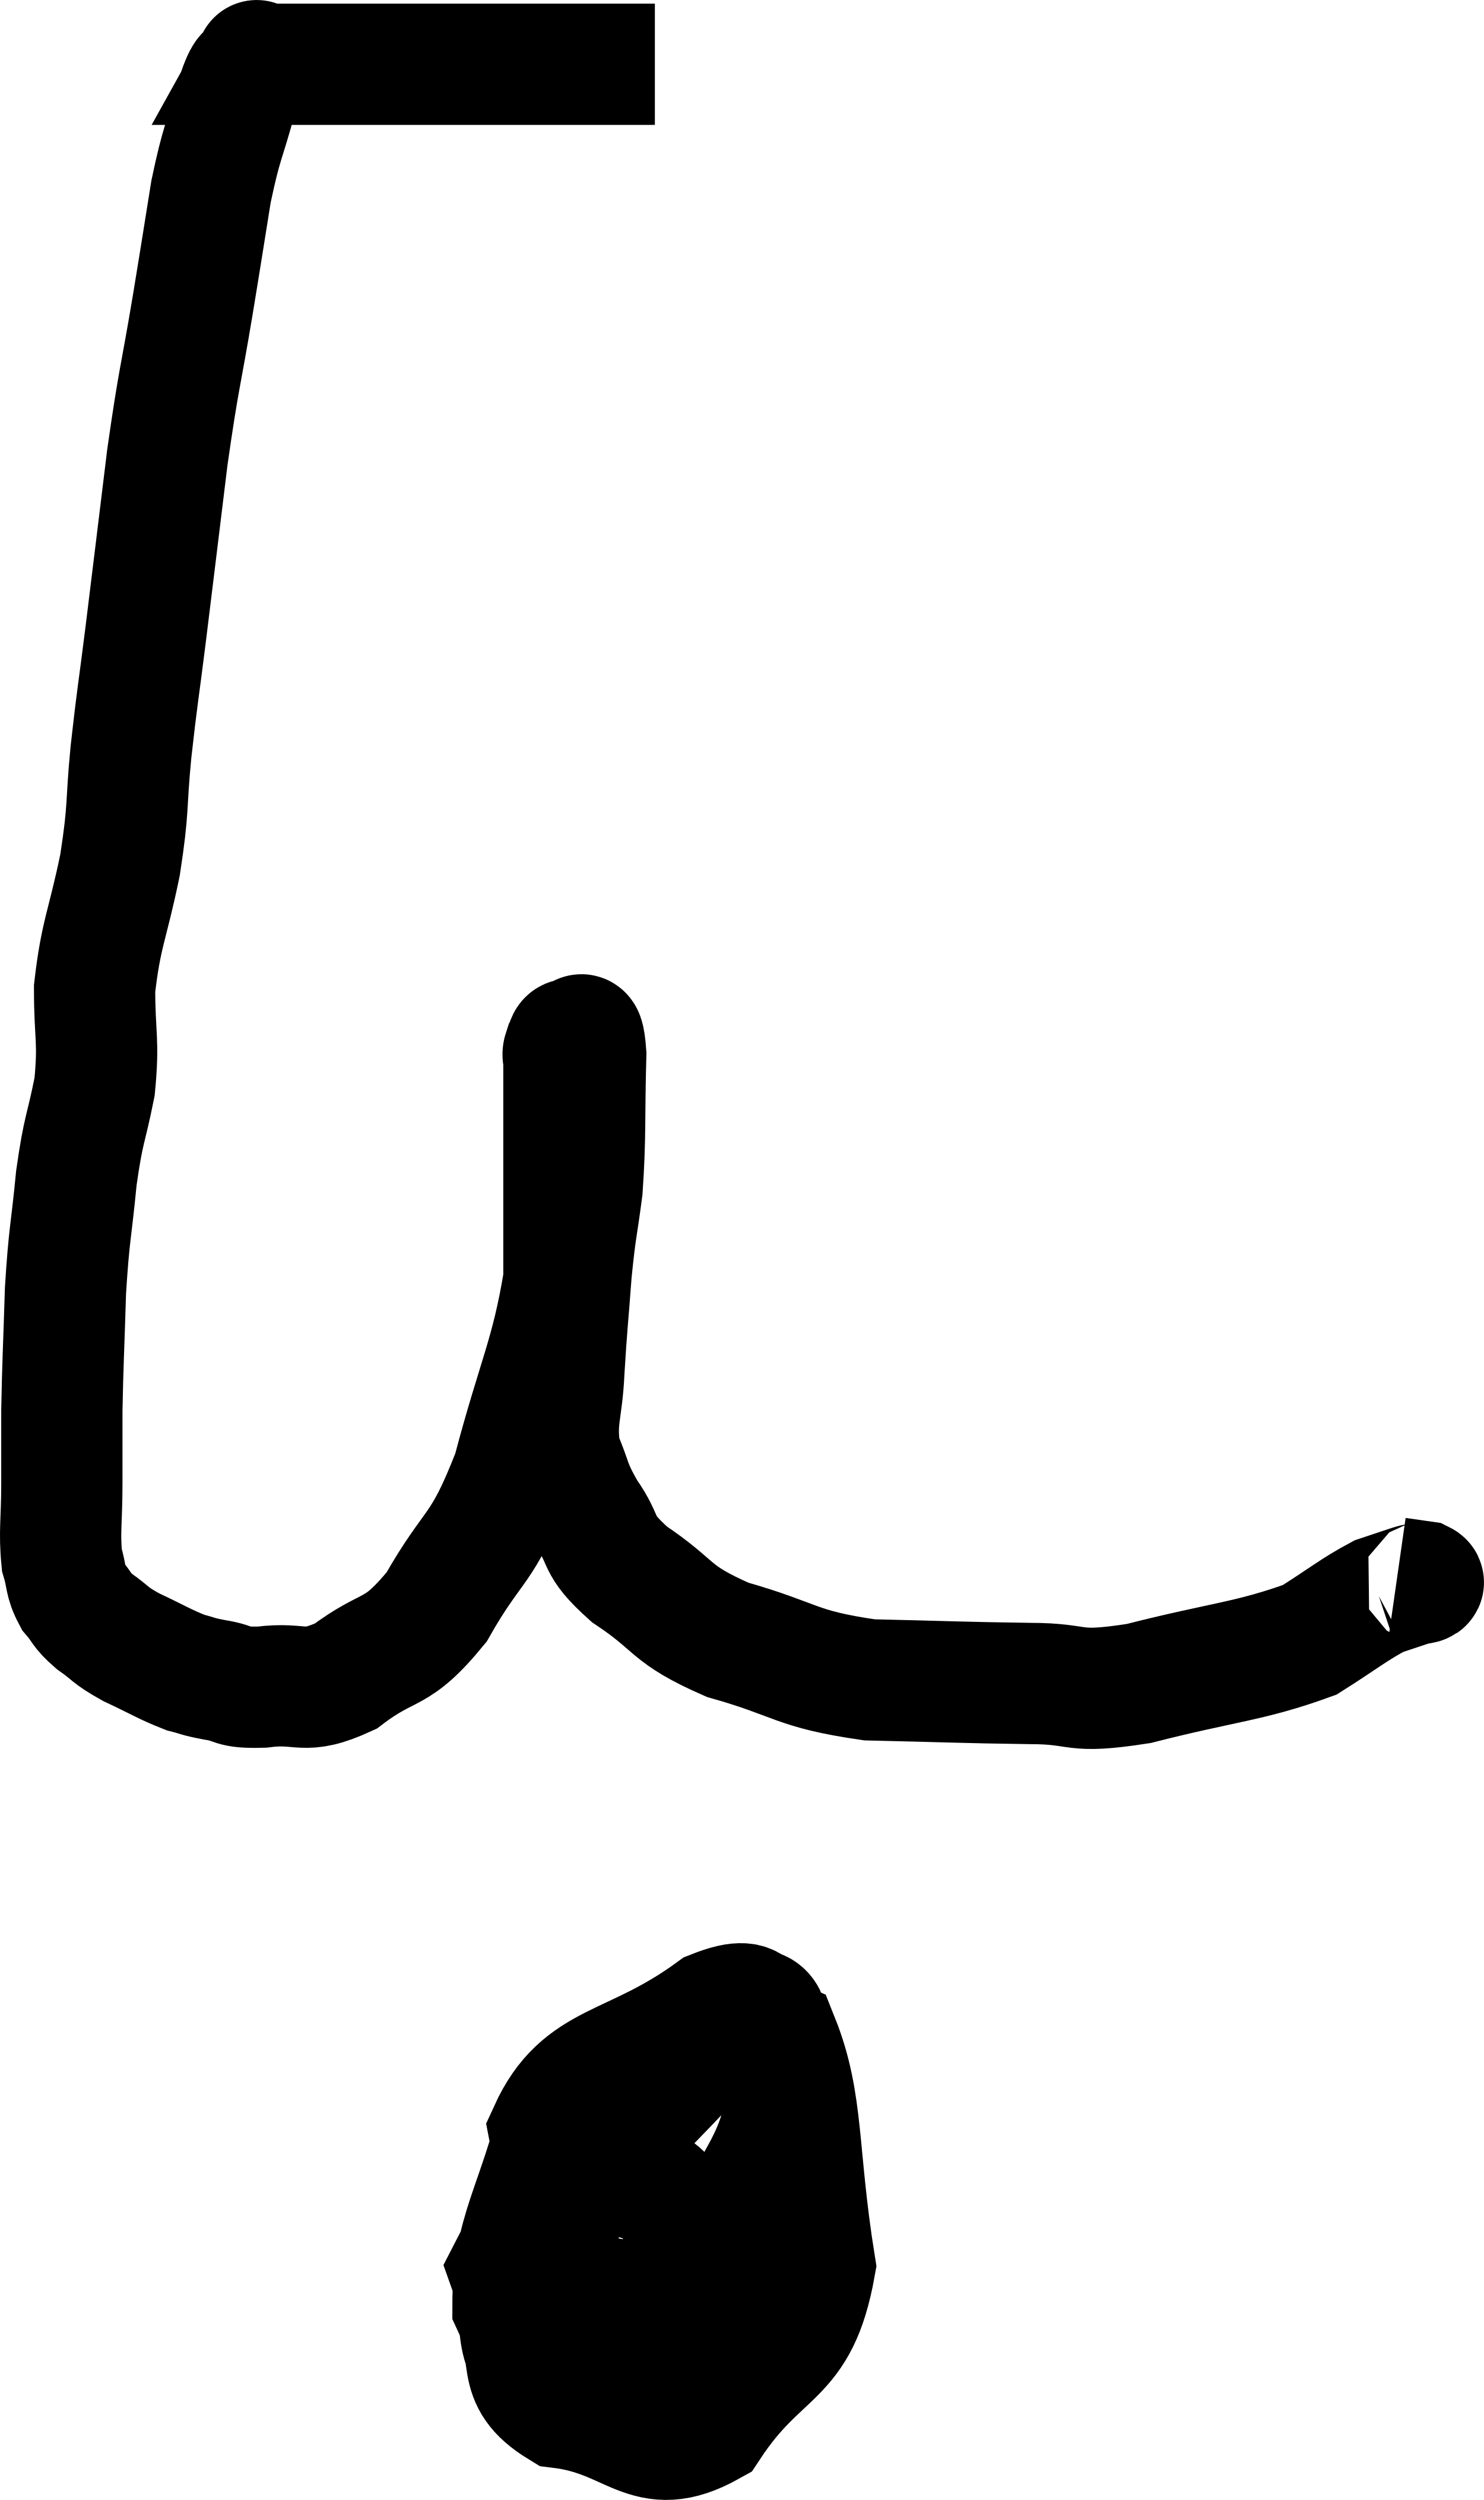 <svg xmlns="http://www.w3.org/2000/svg" viewBox="9.42 5.06 24.474 41.223" width="24.474" height="41.223"><path d="M 20.22 6.12 C 19.56 6.12, 19.53 6.12, 18.9 6.12 C 18.3 6.12, 18.48 6.12, 17.7 6.12 C 16.74 6.12, 16.8 6.12, 15.78 6.12 C 14.7 6.12, 14.16 6.12, 13.62 6.12 C 13.62 6.12, 13.62 6.12, 13.62 6.12 C 13.62 6.12, 13.62 6.12, 13.62 6.12 C 13.62 6.12, 13.62 6.12, 13.62 6.12 C 13.62 6.12, 13.695 5.985, 13.62 6.12 C 13.47 6.39, 13.5 6.135, 13.32 6.66 C 13.11 7.44, 13.08 7.365, 12.9 8.22 C 12.75 9.15, 12.78 8.985, 12.6 10.08 C 12.39 11.34, 12.375 11.235, 12.18 12.6 C 12 14.07, 11.97 14.325, 11.82 15.54 C 11.7 16.5, 11.685 16.515, 11.58 17.46 C 11.49 18.39, 11.55 18.345, 11.4 19.32 C 11.19 20.34, 11.085 20.445, 10.98 21.36 C 10.98 22.17, 11.055 22.2, 10.98 22.98 C 10.83 23.73, 10.8 23.64, 10.68 24.48 C 10.59 25.41, 10.56 25.38, 10.5 26.34 C 10.47 27.33, 10.455 27.525, 10.44 28.32 C 10.44 28.92, 10.44 28.905, 10.44 29.52 C 10.44 30.15, 10.395 30.315, 10.44 30.78 C 10.53 31.08, 10.485 31.125, 10.62 31.38 C 10.8 31.59, 10.74 31.59, 10.98 31.8 C 11.28 32.01, 11.205 32.01, 11.58 32.22 C 12.03 32.43, 12.135 32.505, 12.48 32.64 C 12.72 32.7, 12.645 32.7, 12.96 32.76 C 13.35 32.82, 13.2 32.895, 13.74 32.88 C 14.43 32.79, 14.4 33.03, 15.12 32.7 C 15.87 32.13, 15.93 32.4, 16.62 31.56 C 17.25 30.45, 17.355 30.69, 17.88 29.34 C 18.3 27.75, 18.51 27.435, 18.72 26.16 C 18.72 25.2, 18.72 25.14, 18.72 24.24 C 18.72 23.4, 18.72 23.025, 18.72 22.56 C 18.72 22.47, 18.69 22.47, 18.72 22.38 C 18.78 22.29, 18.75 22.185, 18.84 22.2 C 18.96 22.32, 19.035 21.825, 19.08 22.44 C 19.05 23.55, 19.08 23.76, 19.02 24.66 C 18.93 25.35, 18.915 25.29, 18.84 26.04 C 18.78 26.85, 18.765 26.91, 18.72 27.66 C 18.69 28.35, 18.57 28.455, 18.66 29.04 C 18.87 29.52, 18.795 29.505, 19.08 30 C 19.44 30.51, 19.215 30.495, 19.8 31.02 C 20.61 31.56, 20.43 31.665, 21.42 32.1 C 22.59 32.43, 22.515 32.58, 23.76 32.76 C 25.08 32.79, 25.29 32.805, 26.4 32.82 C 27.3 32.82, 27.045 33, 28.2 32.82 C 29.61 32.46, 30.03 32.46, 31.02 32.1 C 31.59 31.74, 31.74 31.605, 32.16 31.38 C 32.43 31.29, 32.52 31.26, 32.7 31.2 C 32.79 31.17, 32.94 31.17, 32.88 31.14 L 32.46 31.08" fill="none" stroke="black" stroke-width="2"></path><path d="M 18.66 39.9 C 18.27 41.49, 17.88 41.865, 17.88 43.08 C 18.27 43.92, 17.85 44.265, 18.66 44.76 C 19.89 44.91, 20.07 45.645, 21.12 45.06 C 21.99 43.74, 22.575 44.01, 22.86 42.42 C 22.56 40.56, 22.68 39.75, 22.26 38.7 C 21.72 38.46, 22.125 37.845, 21.18 38.22 C 19.83 39.21, 19.02 39.015, 18.48 40.2 C 18.75 41.58, 18.39 42.33, 19.02 42.96 C 20.01 42.84, 20.16 43.545, 21 42.72 C 21.69 41.19, 22.29 40.74, 22.38 39.66 C 21.87 39.03, 22.5 37.695, 21.36 38.4 C 19.59 40.44, 18.555 41.04, 17.82 42.48 C 18.12 43.32, 17.805 43.8, 18.42 44.16 C 19.35 44.04, 19.71 44.565, 20.28 43.92 C 20.49 42.75, 20.76 42.27, 20.7 41.58 C 20.37 41.37, 20.265 41.055, 20.04 41.16 C 19.92 41.58, 19.86 41.79, 19.8 42 L 19.8 42" fill="none" stroke="black" stroke-width="2"></path></svg>